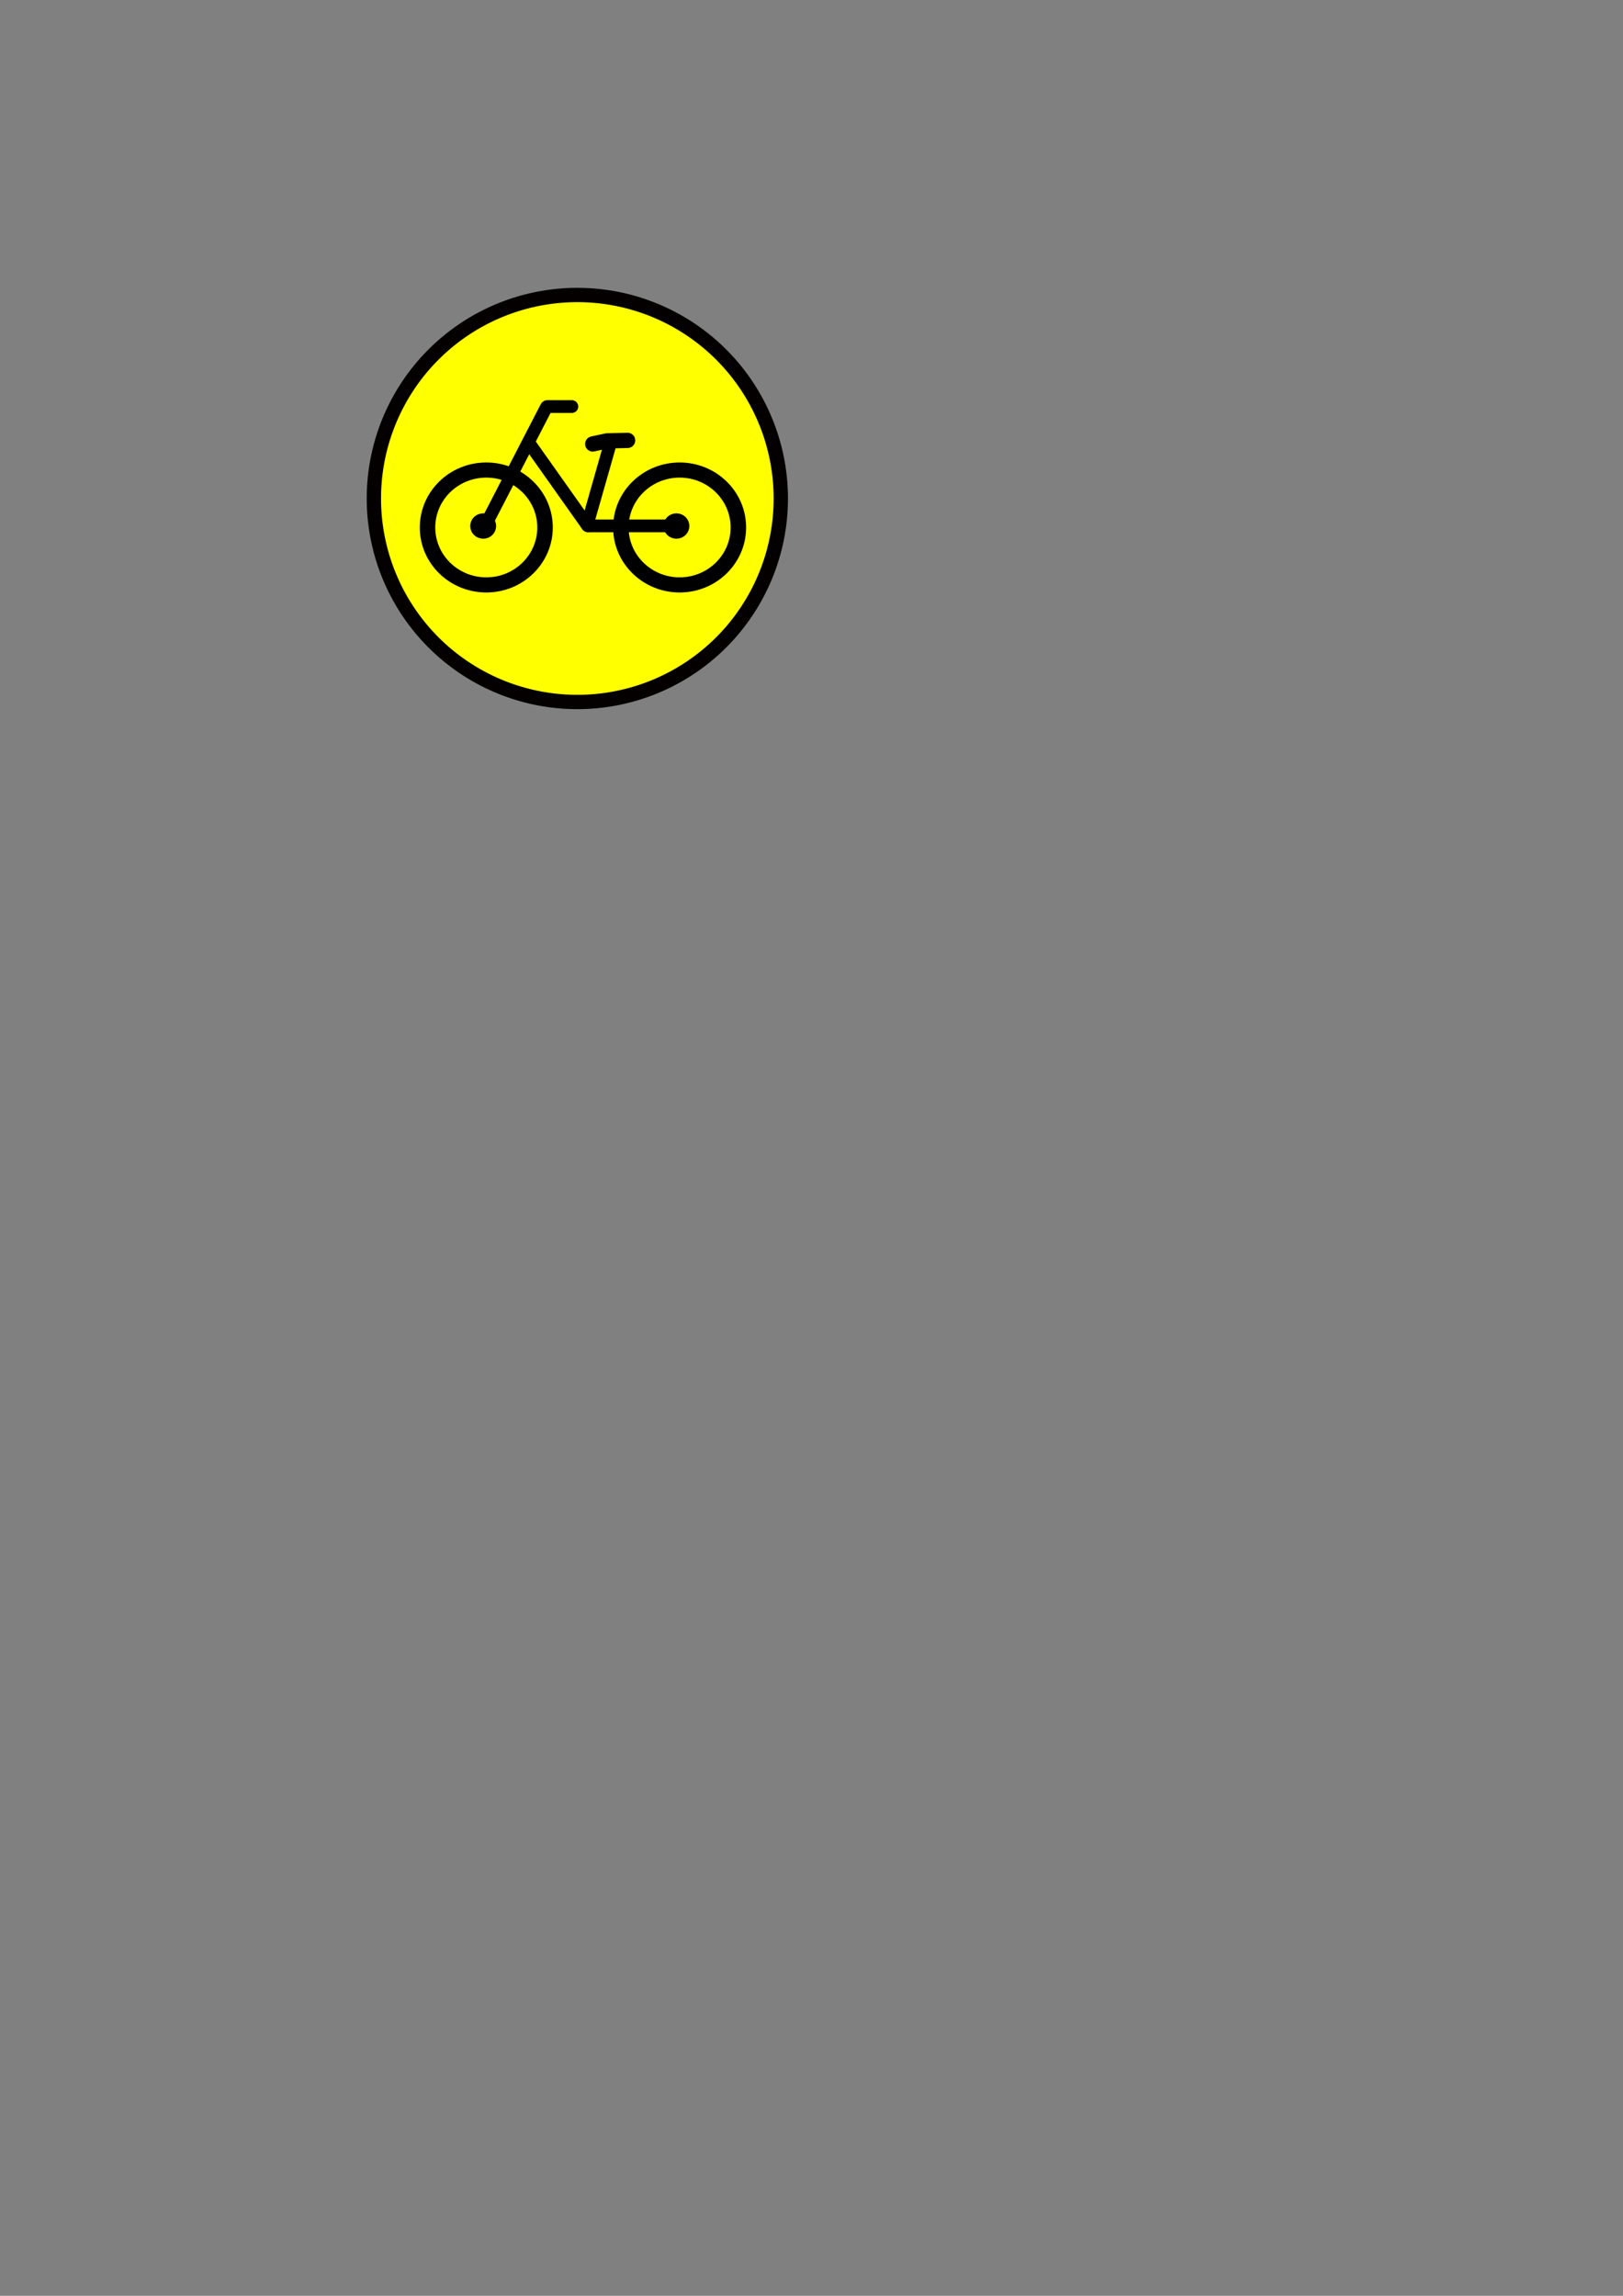 <?xml version="1.0" encoding="UTF-8" standalone="no"?>
<!-- Created with Inkscape (http://www.inkscape.org/) -->

<svg
   xmlns:dc="http://purl.org/dc/elements/1.1/"
   xmlns:cc="http://creativecommons.org/ns#"
   xmlns:rdf="http://www.w3.org/1999/02/22-rdf-syntax-ns#"
   xmlns:svg="http://www.w3.org/2000/svg"
   xmlns="http://www.w3.org/2000/svg"
   xmlns:sodipodi="http://sodipodi.sourceforge.net/DTD/sodipodi-0.dtd"
   xmlns:inkscape="http://www.inkscape.org/namespaces/inkscape"
   width="210mm"
   height="297mm"
   id="svg2"
   version="1.1"
   inkscape:version="0.48.4 r9939"
   sodipodi:docname="Nouveau document 1">
  <rect width="100%" height="100%" fill="#808080" stroke="none"/>
  <defs
     id="defs4" />
  <sodipodi:namedview
     id="base"
     pagecolor="#ffffff"
     bordercolor="#666666"
     borderopacity="1.0"
     inkscape:pageopacity="0.0"
     inkscape:pageshadow="2"
     inkscape:zoom="0.98994949"
     inkscape:cx="222.42609"
     inkscape:cy="821.184"
     inkscape:document-units="px"
     inkscape:current-layer="layer1"
     showgrid="false"
     inkscape:window-width="1365"
     inkscape:window-height="719"
     inkscape:window-x="1"
     inkscape:window-y="0"
     inkscape:window-maximized="1" />
  <g
     inkscape:label="Calque 1"
     inkscape:groupmode="layer"
     id="layer1">
    <path
       sodipodi:type="arc"
       style="fill:#ffff00;fill-opacity:1;stroke:#040000;stroke-width:7;stroke-linejoin:miter;stroke-miterlimit:4;stroke-opacity:1;stroke-dasharray:none"
       id="path3875"
       sodipodi:cx="282.33765"
       sodipodi:cy="243.73508"
       sodipodi:rx="99.500023"
       sodipodi:ry="99.500023"
       d="m 381.838,243.735 a 99.5,99.5 0 1 1 -199,0 99.5,99.5 0 1 1 199,0 z"
       inkscape:export-filename="/home/yves/Documents/MapBox/project/lvv/image/velociste_16x16.png"
       inkscape:export-xdpi="6.9902911"
       inkscape:export-ydpi="6.9902911" />
    <g
       transform="matrix(1.244,0,0,1.244,-131.596,-288.492)"
       inkscape:label="レイヤー 1"
       id="layer1-8"
       inkscape:export-filename="/home/yves/Documents/MapBox/project/lvv/image/velociste_16x16.png"
       inkscape:export-xdpi="6.9902911"
       inkscape:export-ydpi="6.9902911">
      <g
         transform="translate(-1094.7,-1488.4)"
         id="g7985">
        <path
           sodipodi:cx="1512.5"
           sodipodi:cy="2084.7195"
           transform="matrix(0.132,0,0,0.129,1192,1658.7)"
           d="m 1687.5,2084.72 c 0,96.65 -78.35,175 -175,175 -96.65,0 -175,-78.35 -175,-175 0,-96.65 78.35,-175 175,-175 96.65,0 175,78.35 175,175 z"
           sodipodi:type="arc"
           style="fill:none;stroke:#000000;stroke-width:46.111;stroke-linecap:round;stroke-linejoin:round"
           sodipodi:ry="175"
           sodipodi:rx="175"
           id="path6669" />
        <path
           inkscape:connector-curvature="0"
           style="fill:none;stroke:#000000;stroke-width:5;stroke-linecap:round;stroke-linejoin:round"
           d="m 1415.3,1880.3 -24.345,47.122"
           id="path7466" />
        <path
           sodipodi:cx="1342.7015"
           sodipodi:cy="1906.4409"
           transform="matrix(0.437,0,0,0.428,803.67,1111.1)"
           d="m 1347.42,1906.441 c 0,2.606 -2.113,4.719 -4.719,4.719 -2.606,0 -4.719,-2.113 -4.719,-4.719 0,-2.606 2.113,-4.719 4.719,-4.719 2.606,0 4.719,2.113 4.719,4.719 z"
           sodipodi:type="arc"
           style="fill:#000000;stroke:#000000;stroke-width:13.867;stroke-linecap:round;stroke-linejoin:round"
           sodipodi:ry="4.7185922"
           sodipodi:rx="4.7185922"
           id="path7472" />
        <path
           inkscape:connector-curvature="0"
           style="fill:none;stroke:#000000;stroke-width:5;stroke-linecap:round;stroke-linejoin:round"
           d="m 1409.3,1895.6 c 22.019,31.108 22.206,31.372 22.206,31.372"
           id="path7492-4" />
        <path
           inkscape:connector-curvature="0"
           style="fill:none;stroke:#000000;stroke-width:5;stroke-linecap:round;stroke-linejoin:round"
           d="m 1415.6,1880.1 h 9.703"
           id="path7620" />
        <path
           sodipodi:cx="1512.5"
           sodipodi:cy="2084.7195"
           transform="matrix(0.132,0,0,0.129,1268,1658.7)"
           d="m 1687.5,2084.72 c 0,96.65 -78.35,175 -175,175 -96.65,0 -175,-78.35 -175,-175 0,-96.65 78.35,-175 175,-175 96.65,0 175,78.35 175,175 z"
           sodipodi:type="arc"
           style="fill:none;stroke:#000000;stroke-width:46.111;stroke-linecap:round;stroke-linejoin:round"
           sodipodi:ry="175"
           sodipodi:rx="175"
           id="path6669-1" />
        <path
           inkscape:connector-curvature="0"
           style="fill:none;stroke:#000000;stroke-width:5;stroke-linecap:round;stroke-linejoin:round"
           d="m 1431.3,1926.6 9.262,-32.509"
           id="path7492-0" />
        <path
           inkscape:connector-curvature="0"
           style="fill:none;stroke:#000000;stroke-width:6;stroke-linecap:round;stroke-linejoin:round"
           sodipodi:nodetypes="cccc"
           d="m 1433.5,1894.8 5.585,-1.207 8.117,-0.196"
           id="path7470-4" />
        <path
           inkscape:connector-curvature="0"
           style="fill:none;stroke:#000000;stroke-width:5;stroke-linecap:round;stroke-linejoin:round"
           d="m 1431.8,1927 h 35.918"
           id="path7620-4" />
        <path
           sodipodi:cx="1342.7015"
           sodipodi:cy="1906.4409"
           transform="matrix(0.437,0,0,0.428,879.63,1111.1)"
           d="m 1347.42,1906.441 c 0,2.606 -2.113,4.719 -4.719,4.719 -2.606,0 -4.719,-2.113 -4.719,-4.719 0,-2.606 2.113,-4.719 4.719,-4.719 2.606,0 4.719,2.113 4.719,4.719 z"
           sodipodi:type="arc"
           style="fill:#000000;stroke:#000000;stroke-width:13.867;stroke-linecap:round;stroke-linejoin:round"
           sodipodi:ry="4.7185922"
           sodipodi:rx="4.7185922"
           id="path7472-5" />
      </g>
    </g>
  </g>
</svg>
